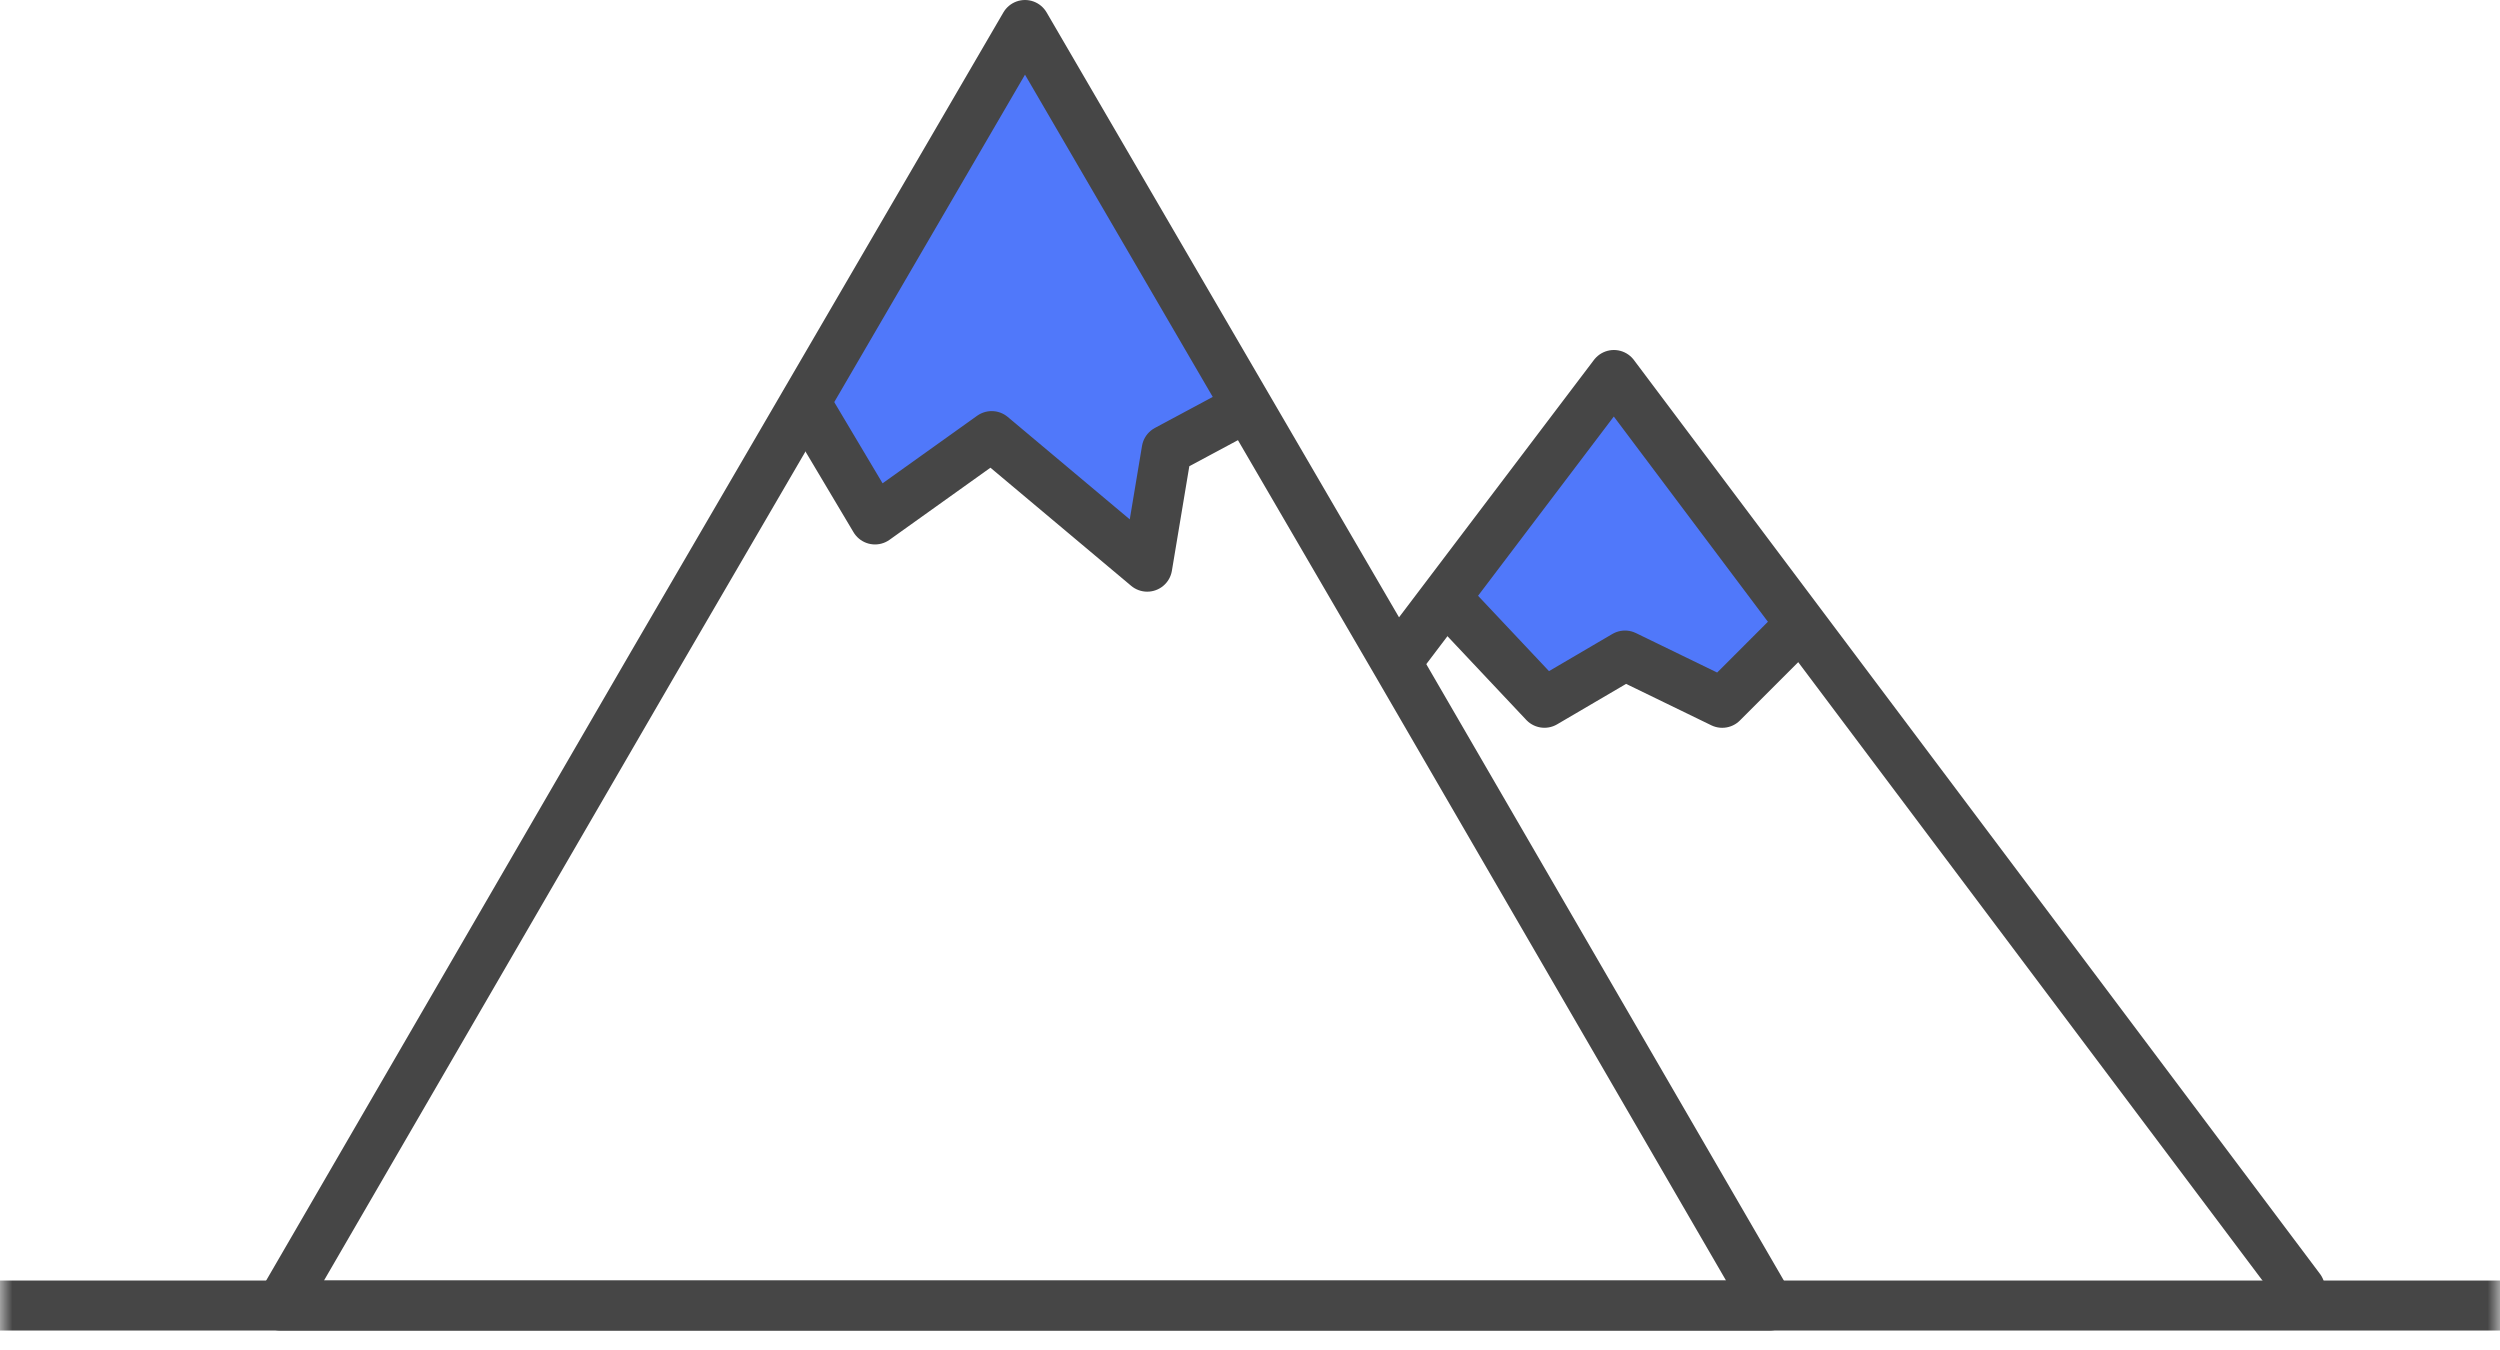 <svg xmlns="http://www.w3.org/2000/svg" xmlns:xlink="http://www.w3.org/1999/xlink" width="100" height="54" viewBox="0 0 100 54">
    <defs>
        <path id="a" d="M0 0h100v80H0z"/>
    </defs>
    <g fill="none" fill-rule="evenodd" transform="translate(0 -13)">
        <mask id="b" fill="#fff">
            <use xlink:href="#a"/>
        </mask>
        <g mask="url(#b)">
            <path fill="#5078FA" d="M57.973 36.96l6.449-8.376 7.374 9.601-2.733 2.508-4.112-1.621-3.45 1.487zM32 29.477L40.837 15l8.347 14.355-2.827 2.197-.986 4.055-5.506-4.503-5.132 2.446z"/>
            <path stroke="#464646" stroke-linecap="round" stroke-linejoin="round" stroke-width="2" d="M41 14l14.889 25.556 14.889 25.666H11.222l14.89-25.666z"/>
            <path stroke="#464646" stroke-linecap="round" stroke-linejoin="round" stroke-width="2" d="M32.222 29.111L35 33.778l4.667-3.334 6.222 5.223.778-4.667 3.11-1.667M55.889 39.444L64.556 28 92 64.556"/>
            <path stroke="#464646" stroke-linecap="round" stroke-linejoin="round" stroke-width="2" d="M58.222 37.333l3.556 3.778L65 39.222l3.889 1.89 3-3M0 65.222h100"/>
        </g>
    </g>
</svg>

